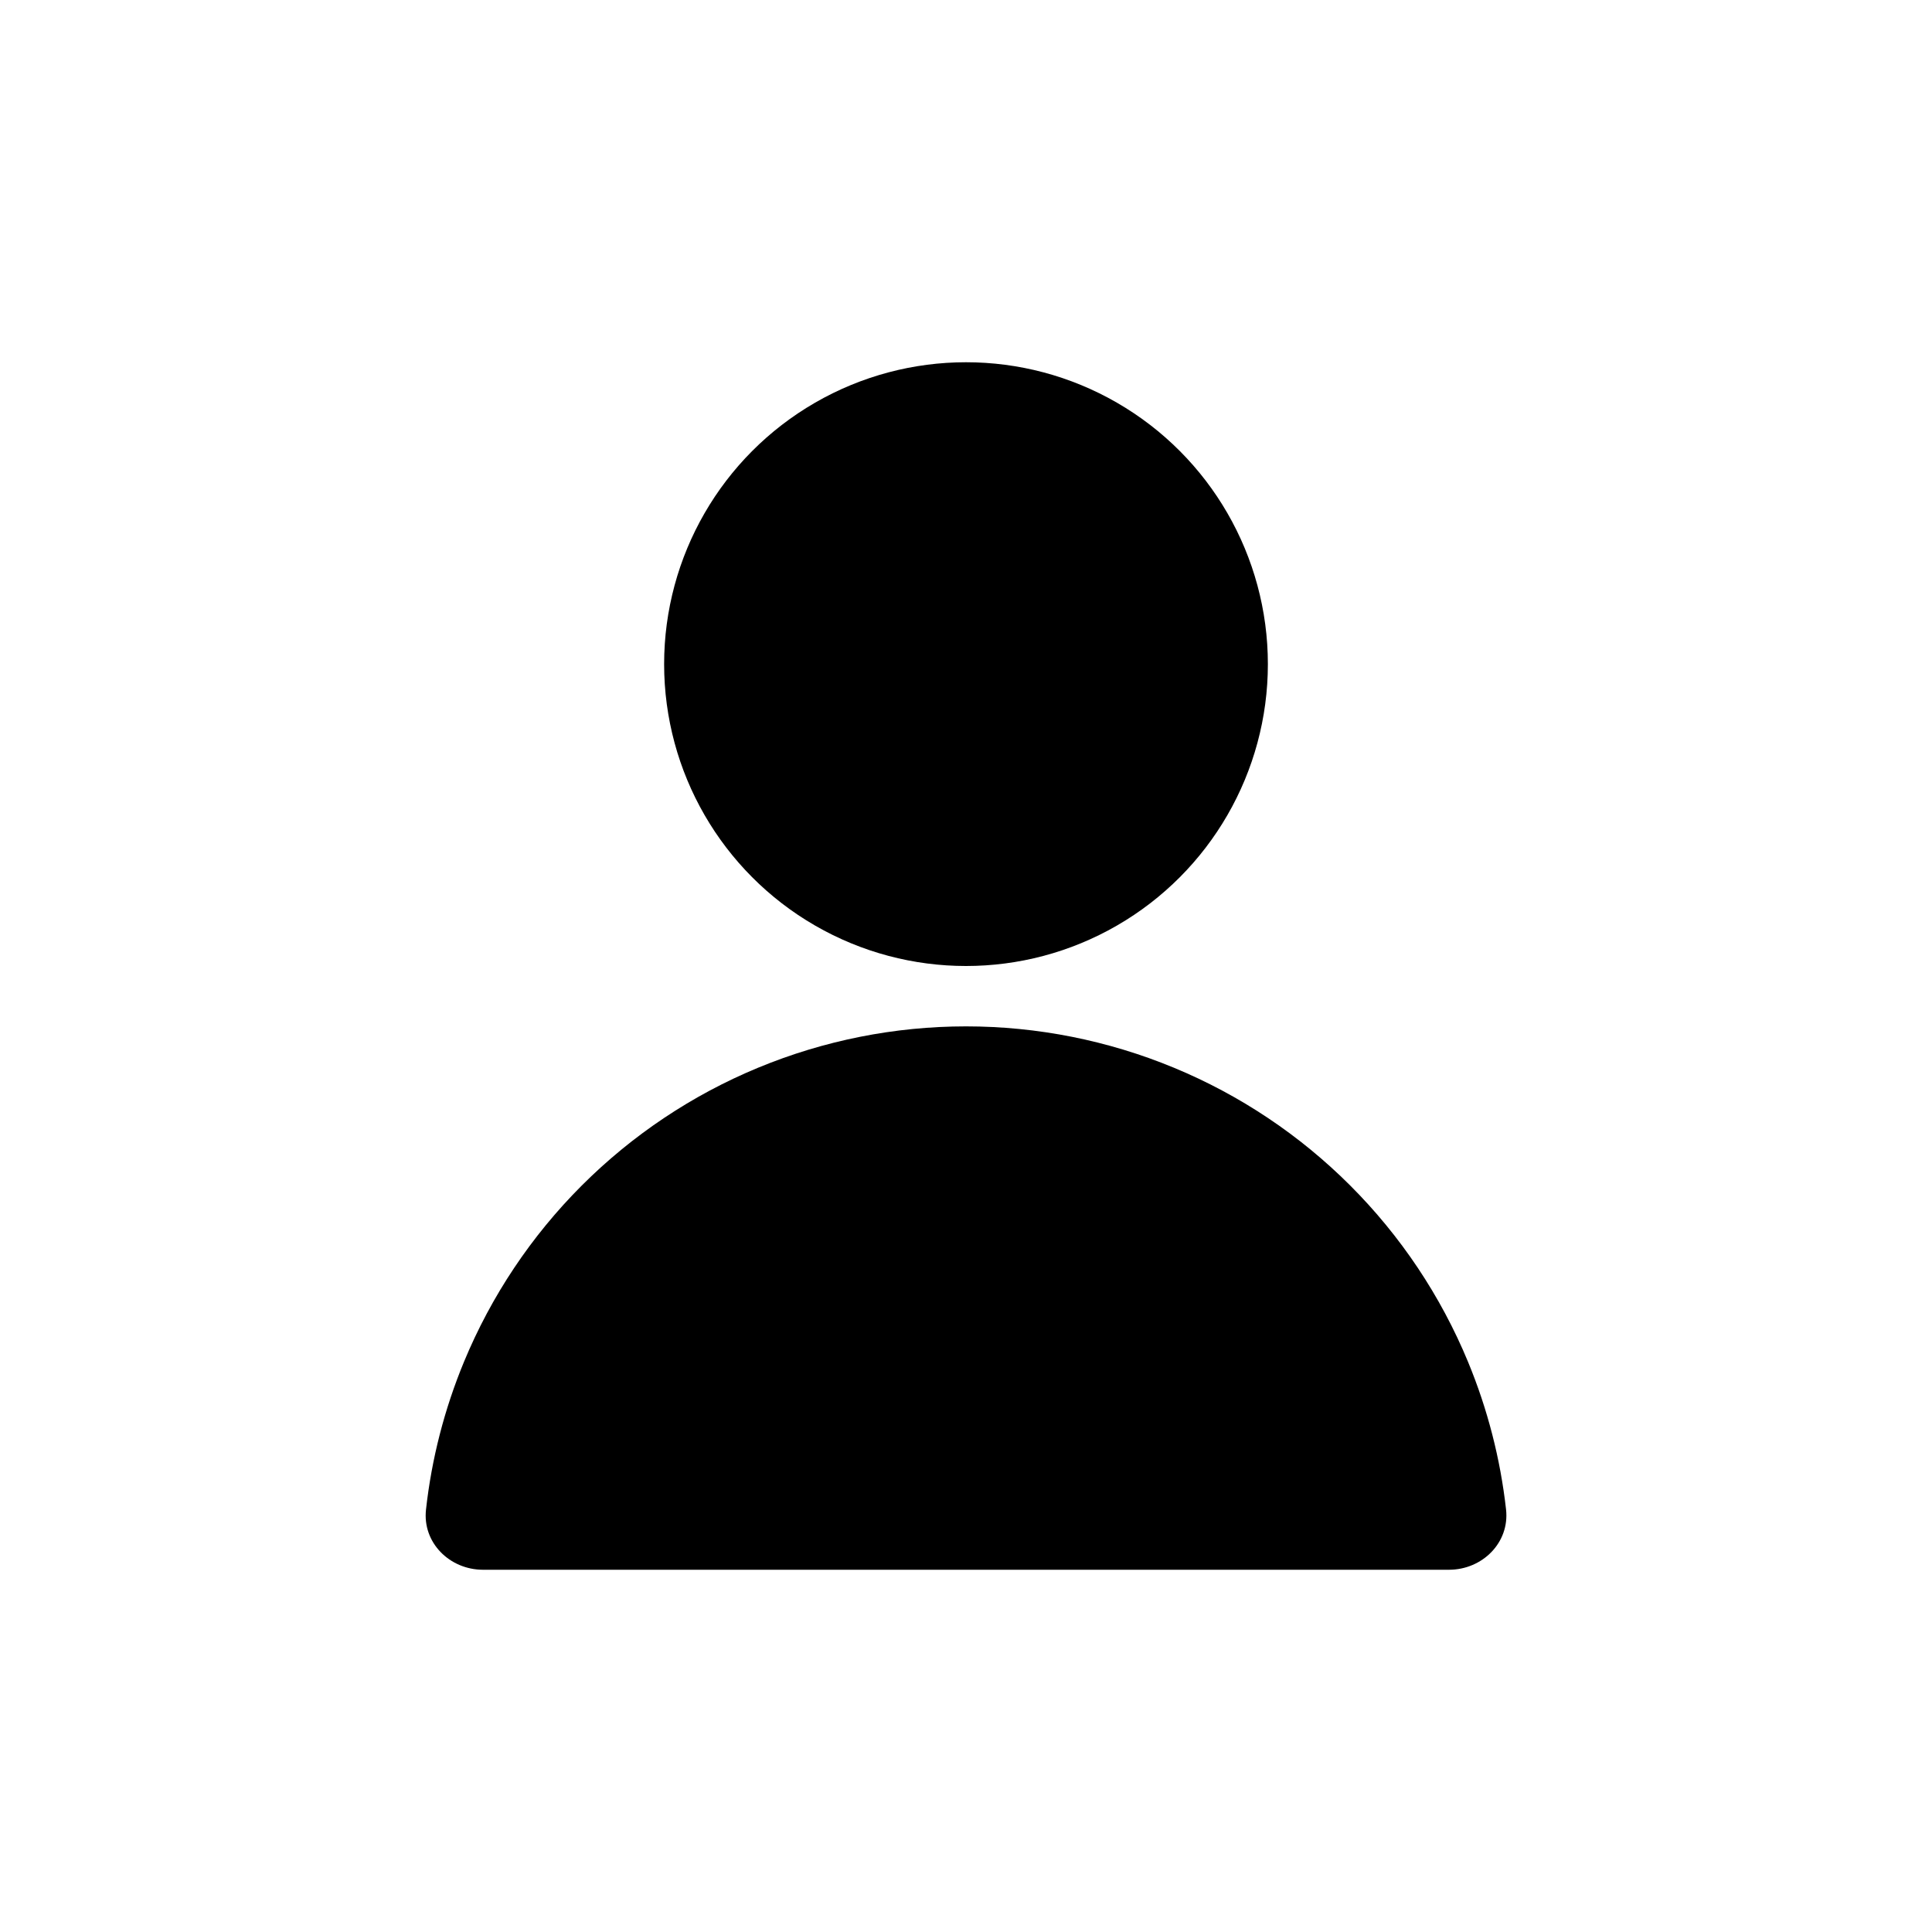 <svg width="32" height="32" viewBox="0 0 32 32" fill="none" xmlns="http://www.w3.org/2000/svg">
<g clip-path="url(#clip0_508_1686)">
<circle cx="16" cy="11" r="5" fill="black"/>
<path d="M24 26C24.552 26 25.006 25.551 24.945 25.002C24.851 24.163 24.639 23.339 24.315 22.556C23.863 21.464 23.2 20.472 22.364 19.636C21.528 18.8 20.536 18.137 19.444 17.685C18.352 17.233 17.182 17 16 17C14.818 17 13.648 17.233 12.556 17.685C11.464 18.137 10.472 18.8 9.636 19.636C8.8 20.472 8.137 21.464 7.685 22.556C7.361 23.339 7.149 24.163 7.056 25.002C6.994 25.551 7.448 26 8 26L16 26H24Z" fill="black"/>
</g>
<defs>
<clipPath id="clip0_508_1686">
<rect width="32" height="32" fill="white"/>
</clipPath>
</defs>
</svg>
